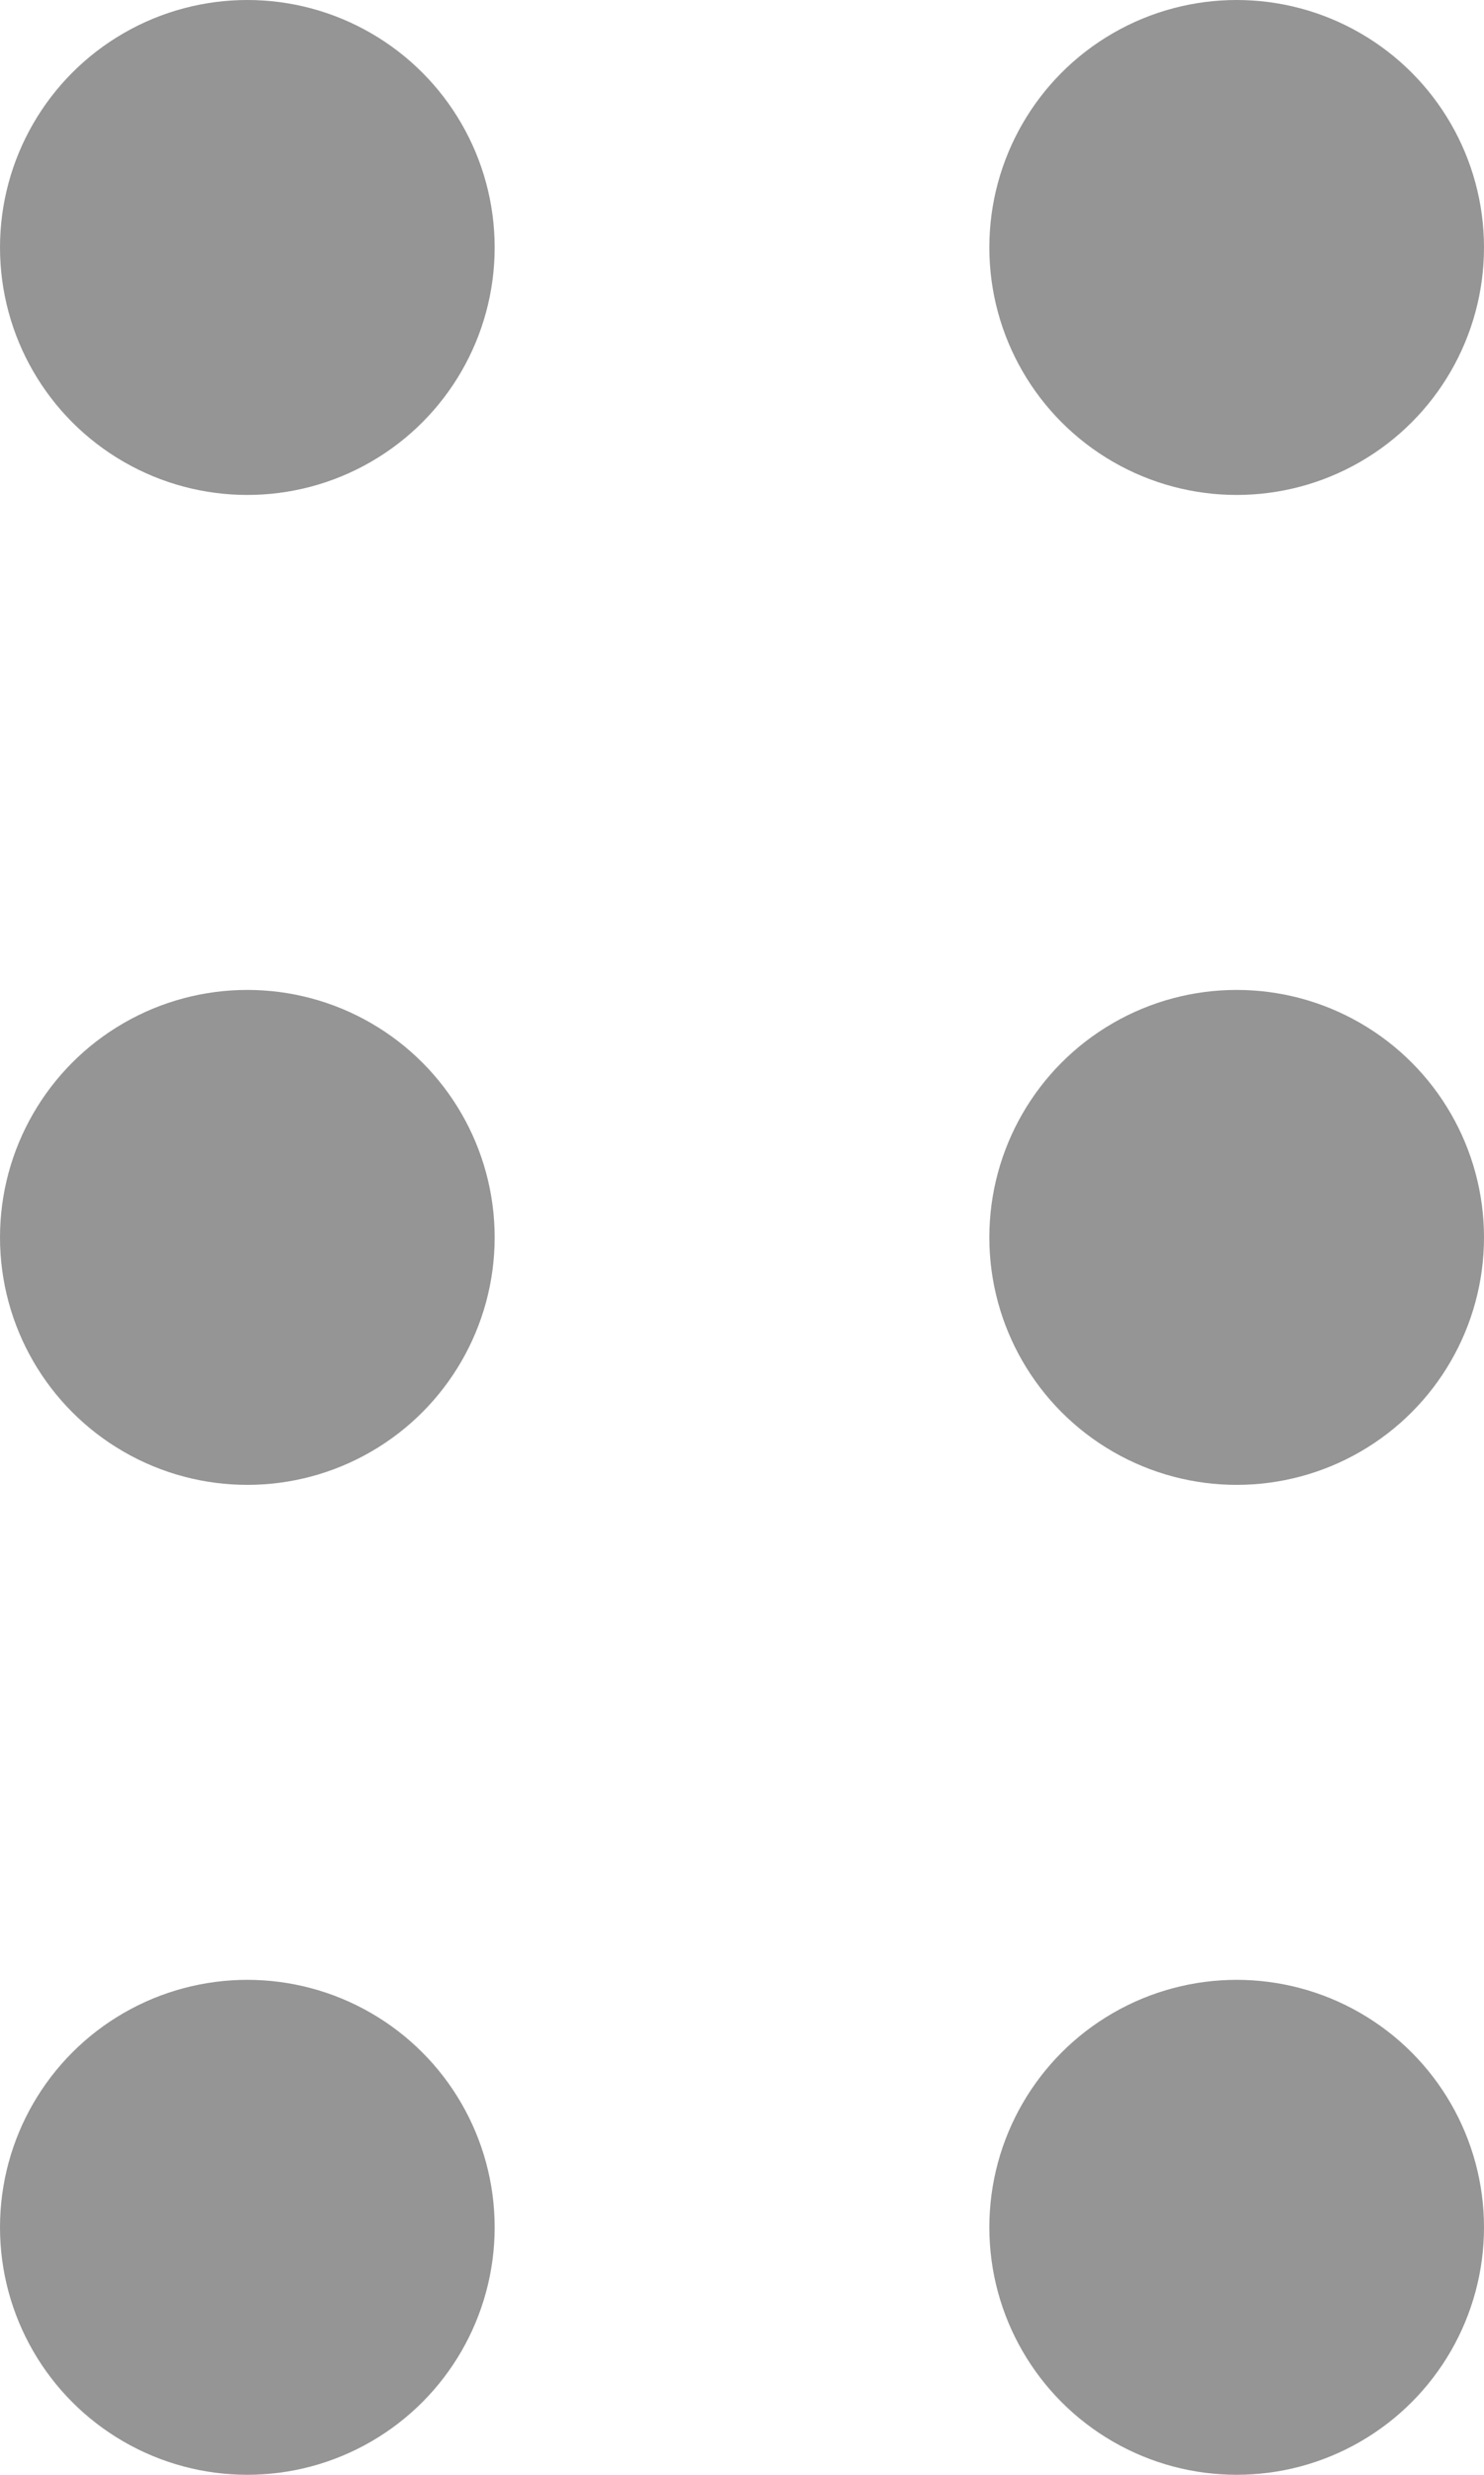 <svg width="9" height="15" viewBox="0 0 9 15" fill="none" xmlns="http://www.w3.org/2000/svg">
<circle cx="1.5" cy="1.5" r="1.5" fill="#959595"/>
<circle cx="1.5" cy="7.5" r="1.5" fill="#959595"/>
<circle cx="1.5" cy="13.5" r="1.5" fill="#959595"/>
<circle cx="7.5" cy="1.5" r="1.5" fill="#959595"/>
<circle cx="7.5" cy="7.5" r="1.5" fill="#959595"/>
<circle cx="7.5" cy="13.5" r="1.5" fill="#959595"/>
</svg>
